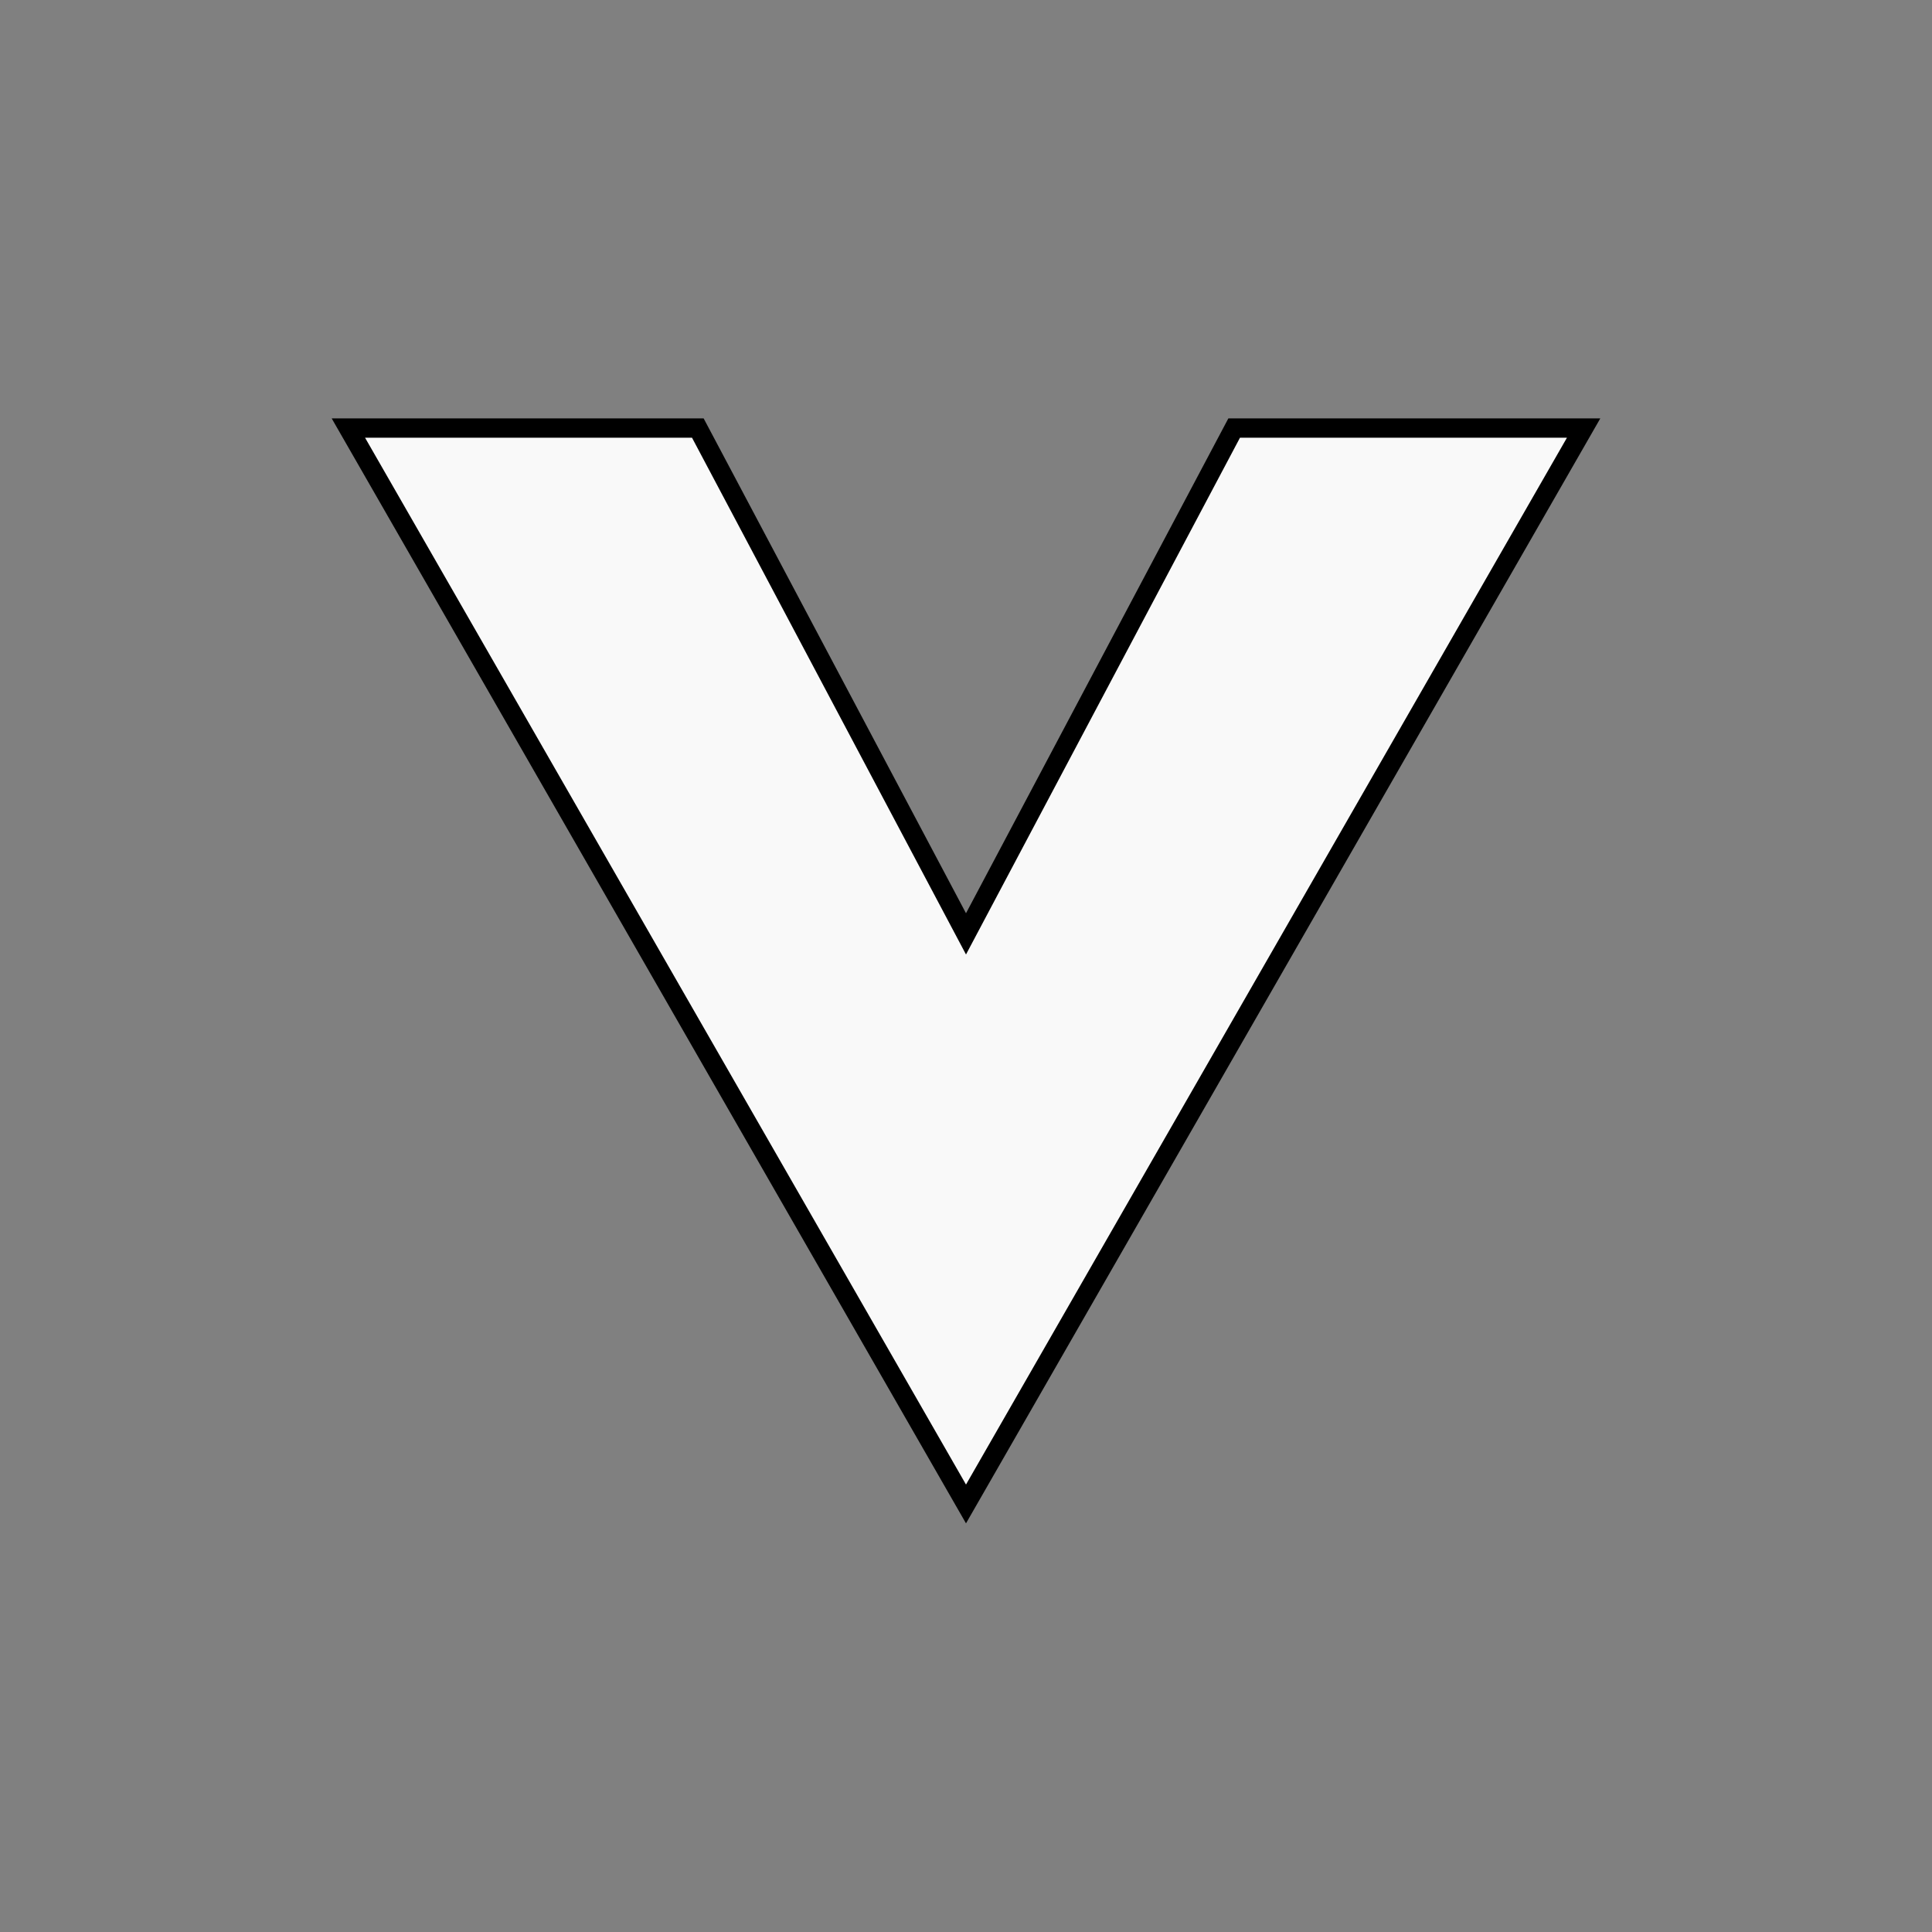 <svg width="100" height="100" xmlns="http://www.w3.org/2000/svg">

 <rect width="100%" height="100%" fill="#808080" stroke="none"/>

 <g>
  <title>Layer 1</title>
  <g stroke="null" id="svg_1" fill="#000000">
   <g stroke="null" id="svg_2" fill="#F9F9F9">
    <polygon stroke="null" id="svg_3" points="36.119,22.155 18.031,22.155 50,77.845 81.969,22.155 63.881,22.155 50,48.337 "/>
   </g>
  </g>
 </g>
</svg>